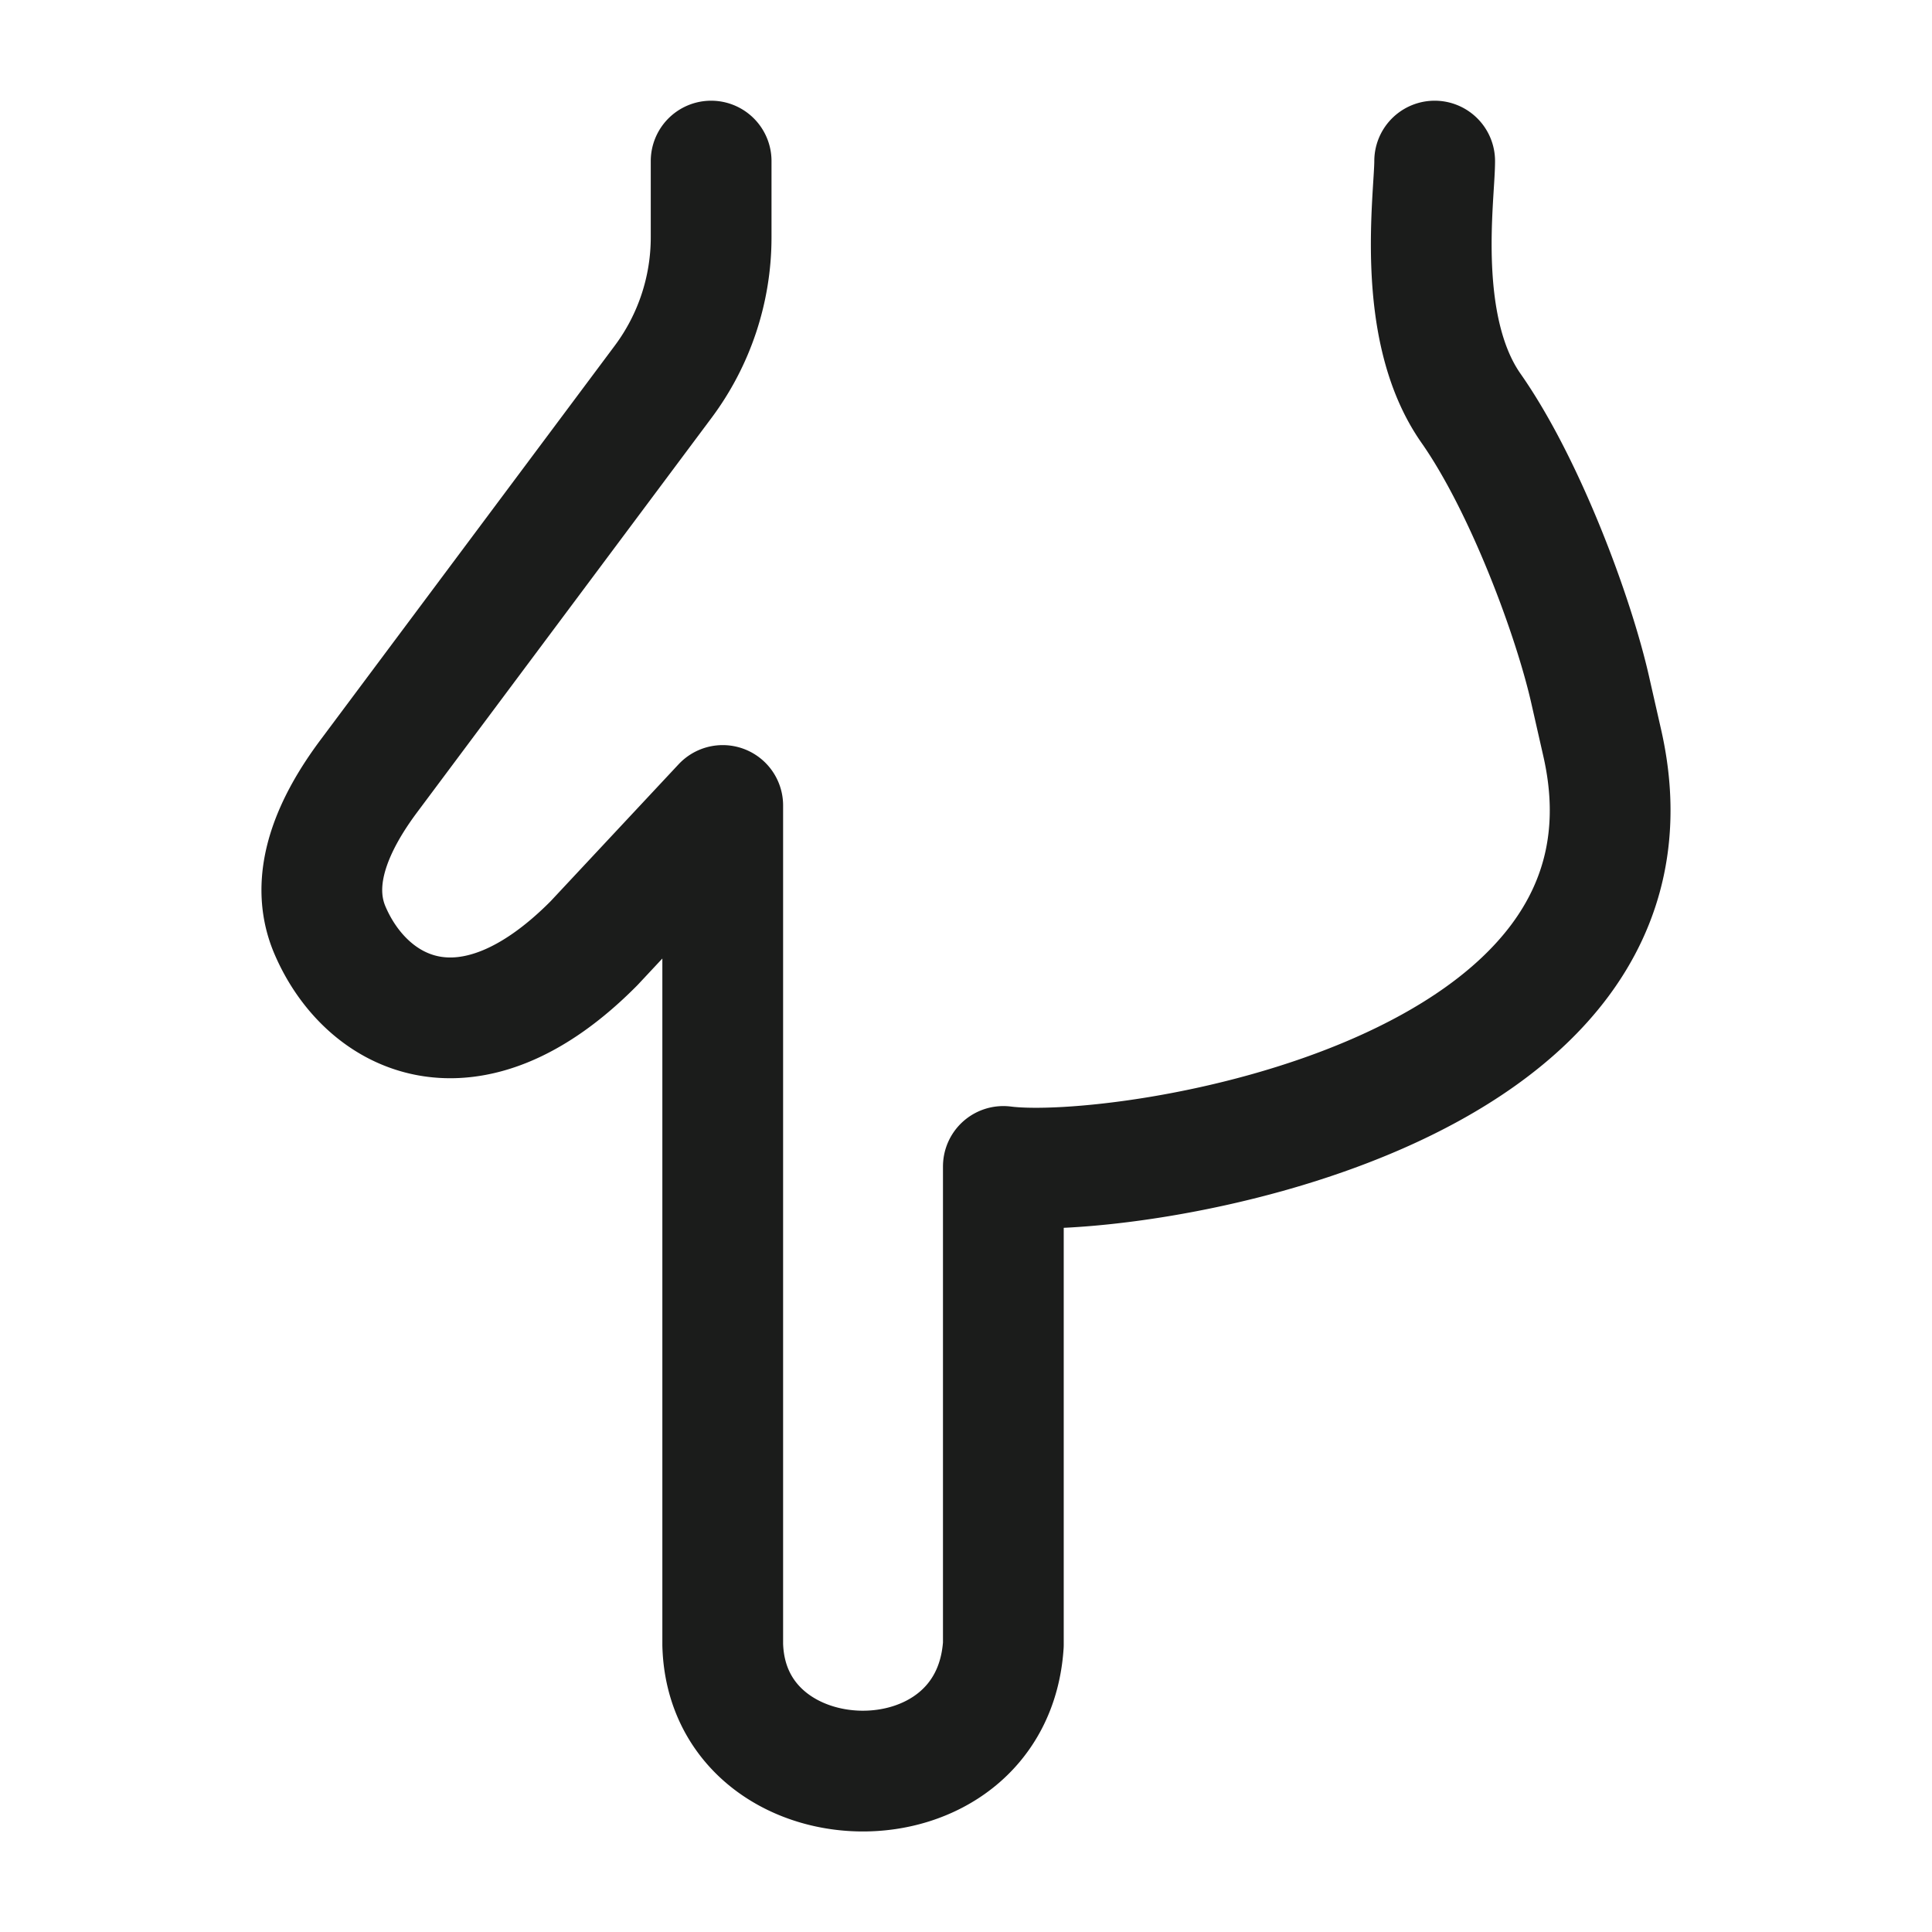 <svg xmlns="http://www.w3.org/2000/svg" width="24" height="24" fill="none" viewBox="0 0 24 24">
  <path stroke="#1B1C1B" stroke-linecap="round" stroke-linejoin="round" stroke-width="1.5" d="M8.834 2.001v.948a3 3 0 0 1-.595 1.792L4.58 9.643c-.422.566-.759 1.267-.48 1.915.45 1.049 1.723 1.73 3.28.158l1.598-1.71V20.43c.056 2.044 3.345 2.145 3.486 0v-5.94c1.48.191 8.454-.852 7.437-5.272l-.144-.634c-.205-.918-.813-2.556-1.484-3.513-.698-.997-.451-2.626-.451-3.07"/>
</svg>
